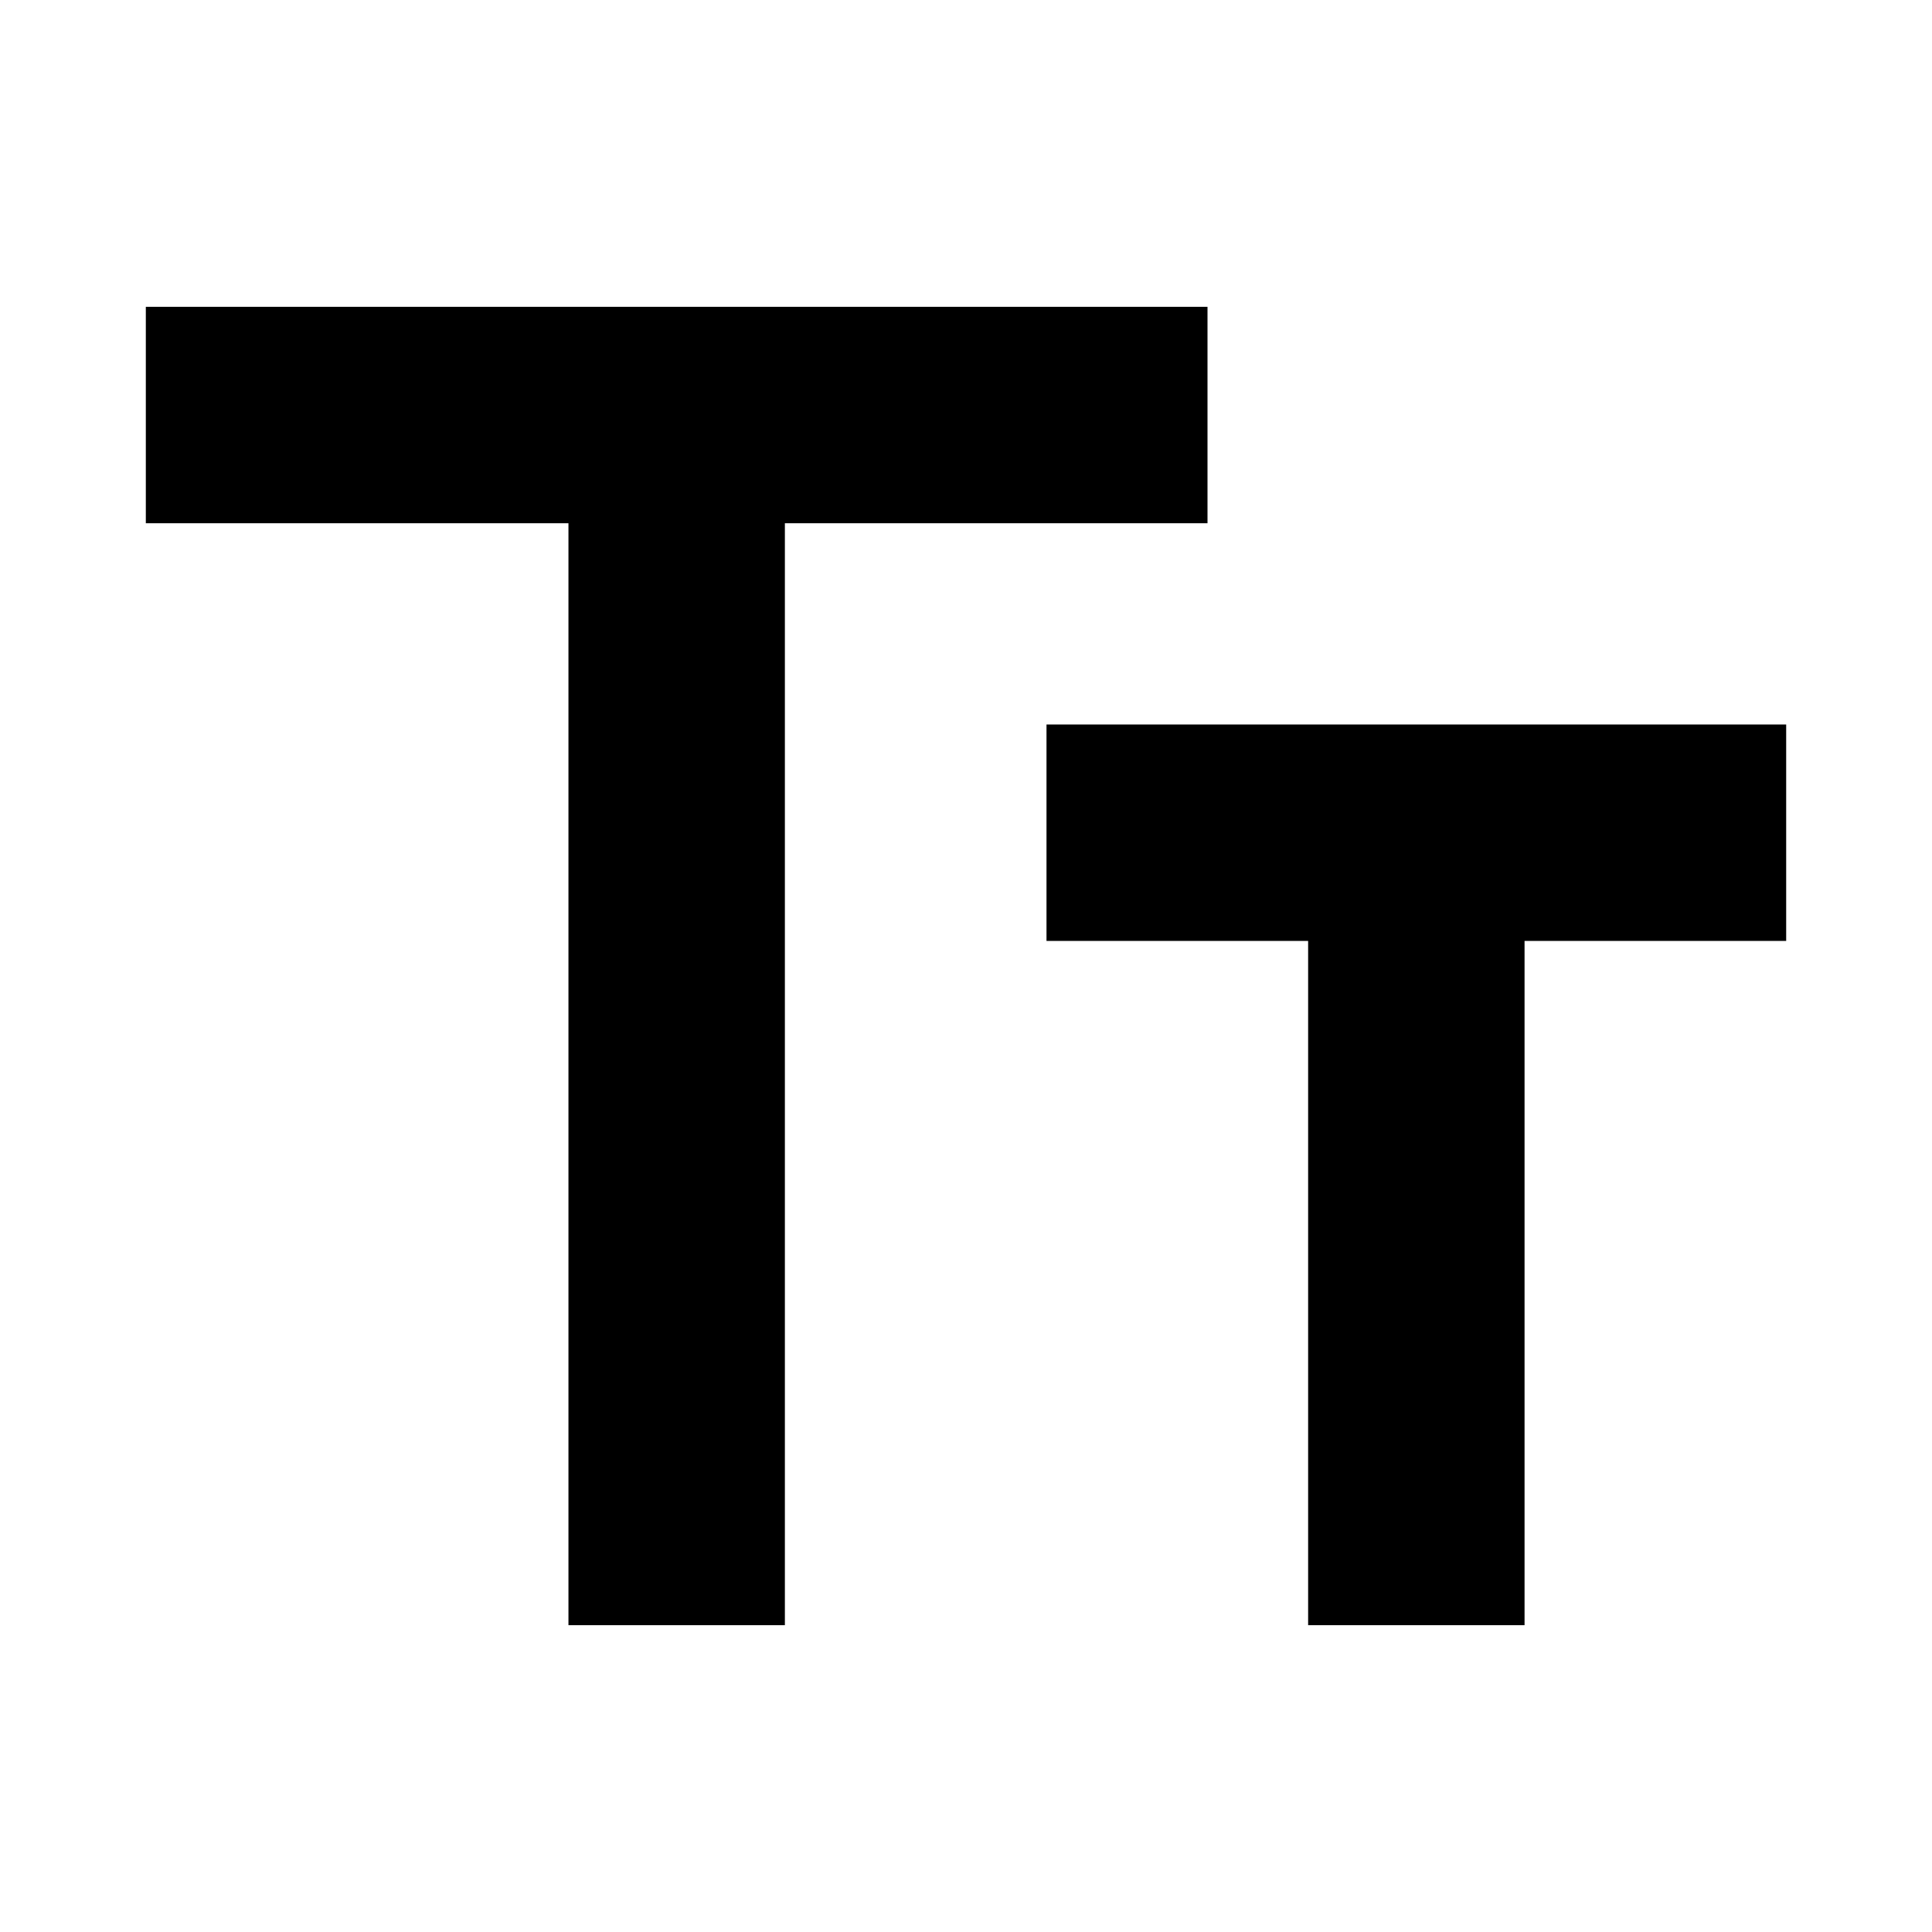 <svg xmlns="http://www.w3.org/2000/svg" height="48" viewBox="0 -960 960 960" width="48"><path d="M282.46-152.46V-700h-210v-107.54H600V-700H390v547.54H282.46Zm367.54 0v-340H520V-600h367.54v107.54h-130v340H650Z"/></svg>